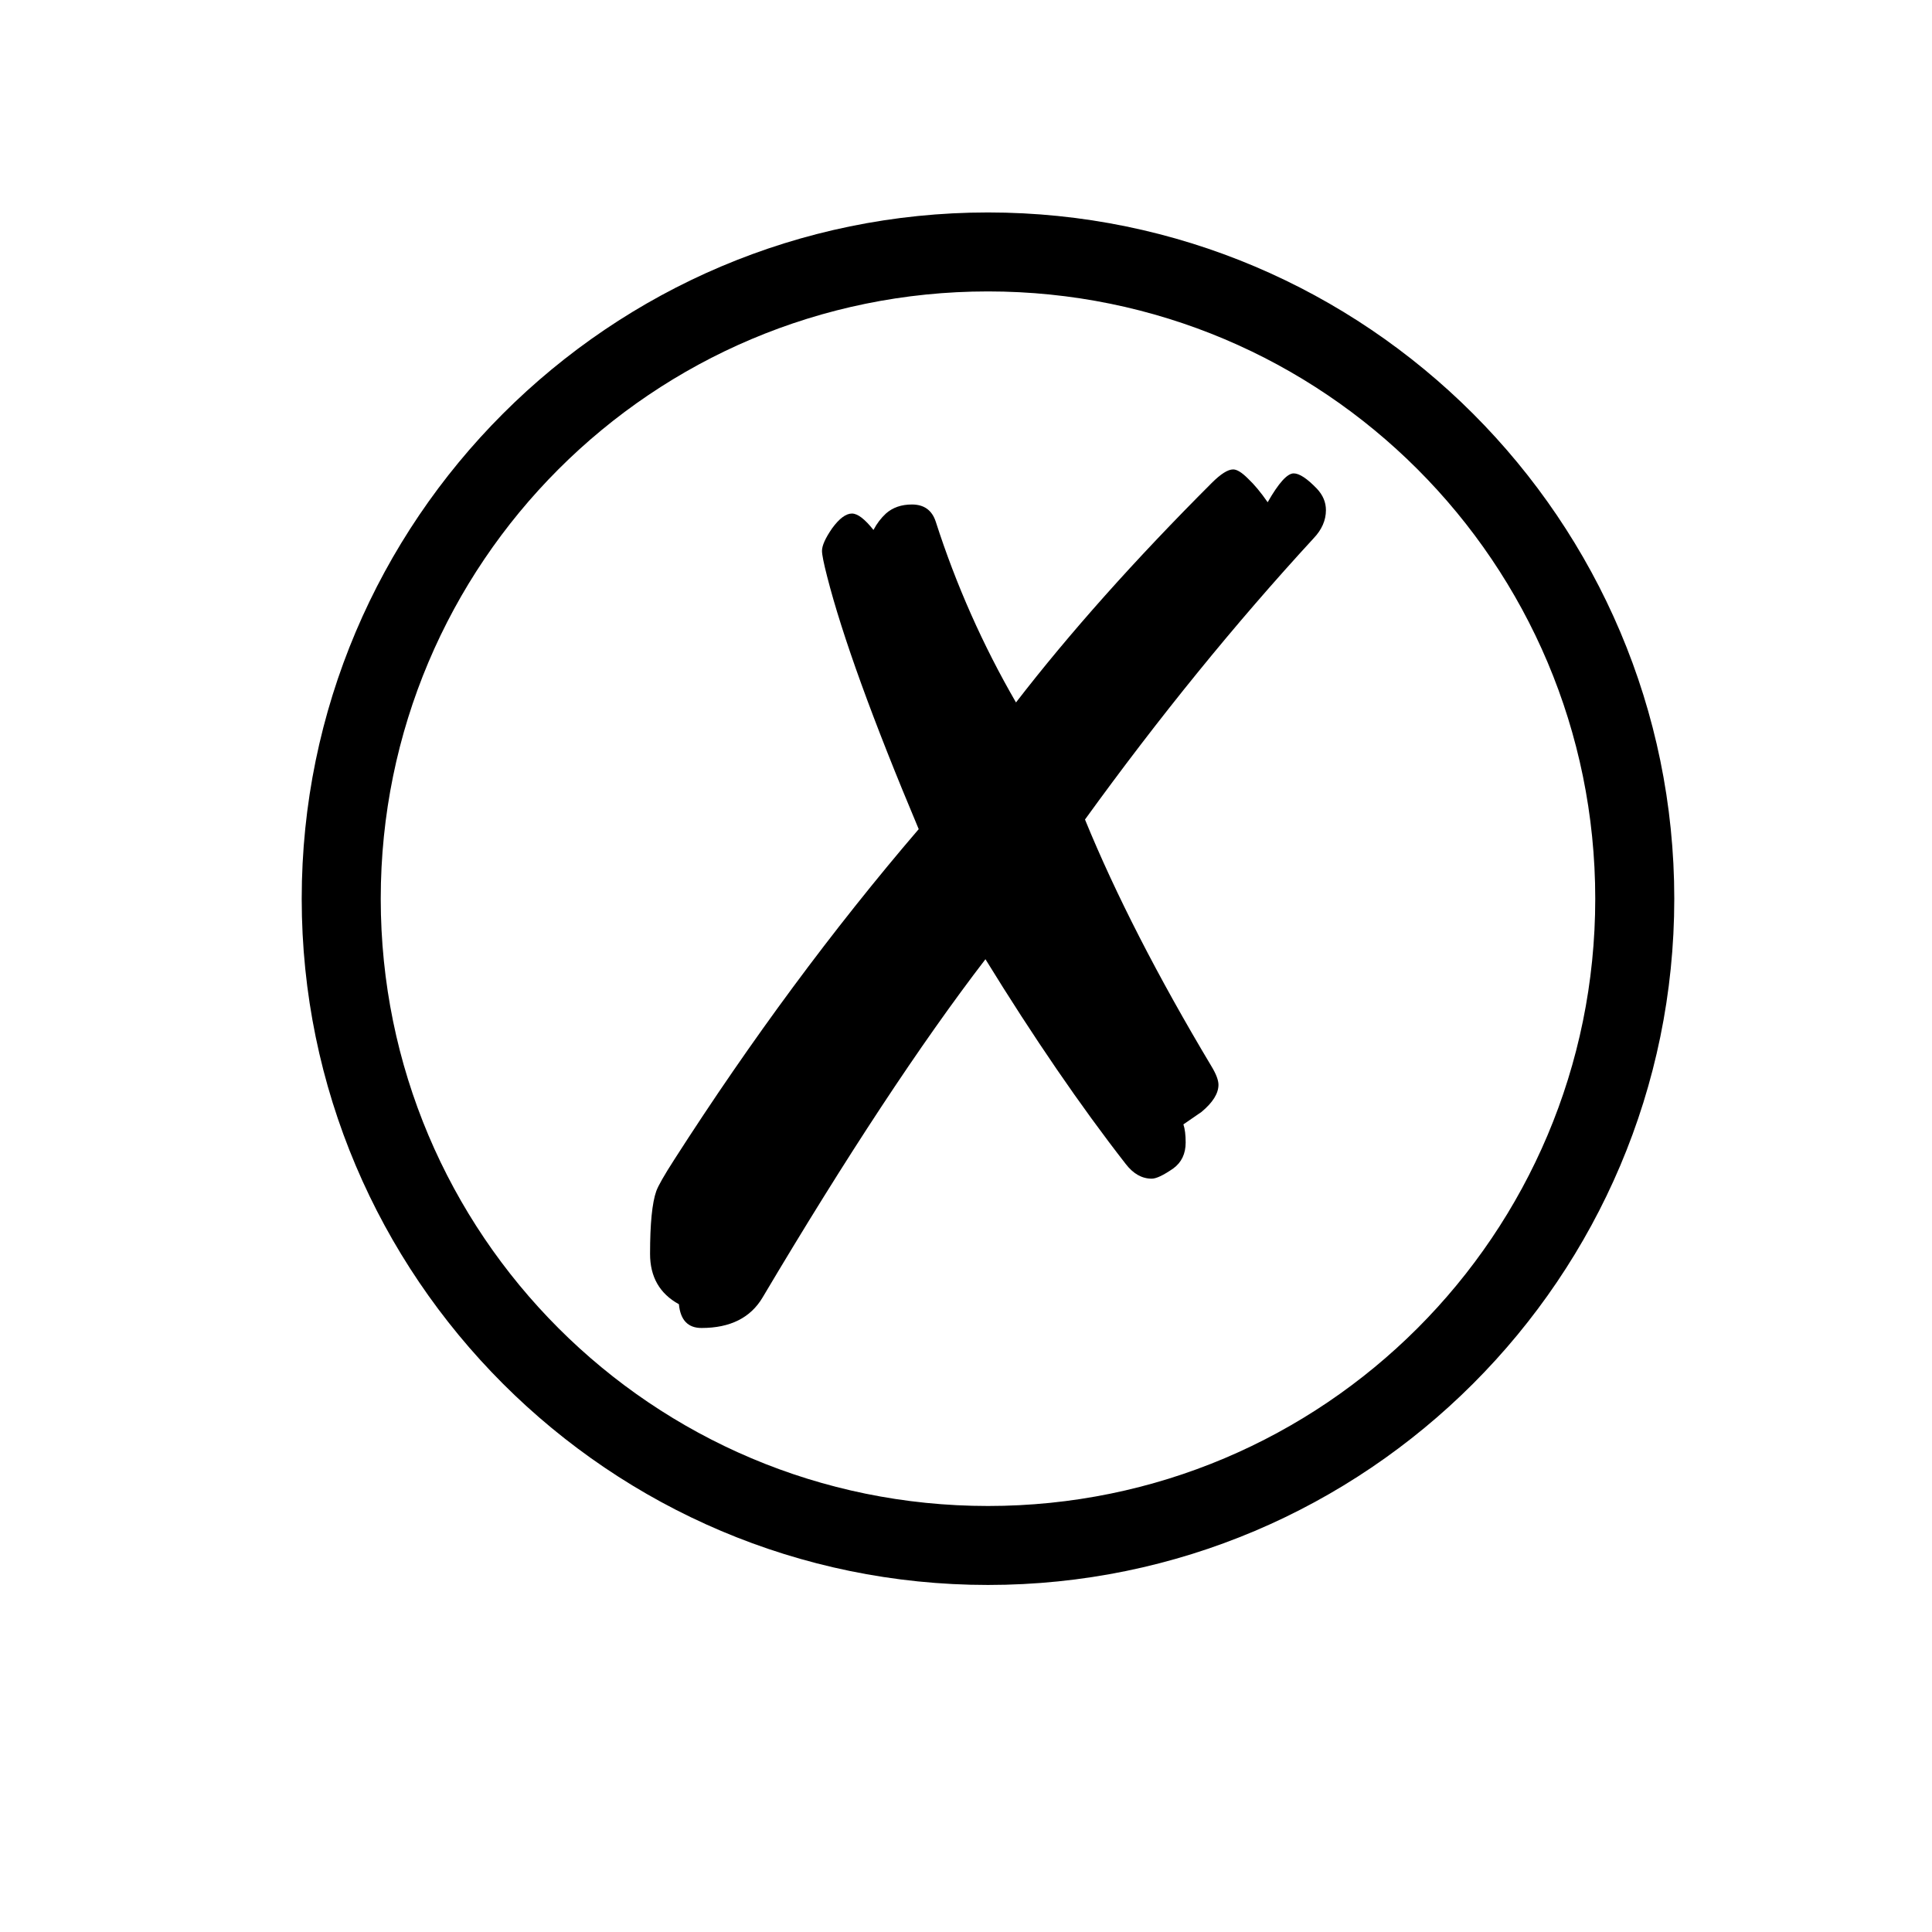 <?xml version="1.0" encoding="UTF-8" standalone="no"?>
<!-- Created with Inkscape (http://www.inkscape.org/) -->
<svg
   xmlns:dc="http://purl.org/dc/elements/1.1/"
   xmlns:cc="http://creativecommons.org/ns#"
   xmlns:rdf="http://www.w3.org/1999/02/22-rdf-syntax-ns#"
   xmlns:svg="http://www.w3.org/2000/svg"
   xmlns="http://www.w3.org/2000/svg"
   xmlns:sodipodi="http://sodipodi.sourceforge.net/DTD/sodipodi-0.dtd"
   xmlns:inkscape="http://www.inkscape.org/namespaces/inkscape"
   width="1000"
   height="1000"
   id="svg2"
   sodipodi:version="0.32"
   inkscape:version="0.46"
   version="1.0"
   sodipodi:docname="xed off.svg"
   inkscape:output_extension="org.inkscape.output.svg.inkscape">
  <defs
     id="defs4">
    <inkscape:perspective
       sodipodi:type="inkscape:persp3d"
       inkscape:vp_x="0 : 526.18109 : 1"
       inkscape:vp_y="0 : 1000 : 0"
       inkscape:vp_z="744.09448 : 526.18109 : 1"
       inkscape:persp3d-origin="372.04724 : 350.78739 : 1"
       id="perspective10" />
  </defs>
  <sodipodi:namedview
     id="base"
     pagecolor="#ffffff"
     bordercolor="#666666"
     borderopacity="1.0"
     gridtolerance="10000"
     guidetolerance="10"
     objecttolerance="10"
     inkscape:pageopacity="0.0"
     inkscape:pageshadow="2"
     inkscape:zoom="0.466"
     inkscape:cx="726.58522"
     inkscape:cy="500"
     inkscape:document-units="px"
     inkscape:current-layer="layer1"
     showgrid="false"
     showguides="true"
     inkscape:guide-bbox="true"
     inkscape:window-width="839"
     inkscape:window-height="680"
     inkscape:window-x="0"
     inkscape:window-y="10">
    <sodipodi:guide
       orientation="1,0"
       position="200.47,984.789"
       id="guide2383" />
    <sodipodi:guide
       orientation="0,1"
       position="493.562,800.429"
       id="guide2405" />
    <sodipodi:guide
       orientation="0,1"
       position="25.242,200.068"
       id="guide2407" />
  </sodipodi:namedview>
  <g
     inkscape:label="Layer 1"
     inkscape:groupmode="layer"
     id="layer1">
    <path
       style="fill:#000000;fill-opacity:1;stroke:none;stroke-width:40.9;stroke-miterlimit:4;stroke-dasharray:none;stroke-opacity:1"
       d="M 511.384,109.965 C 315.53,109.965 156.166,269.329 156.166,465.184 C 156.166,661.038 315.53,820.371 511.384,820.371 C 707.239,820.371 866.603,661.038 866.603,465.184 C 866.603,269.329 707.239,109.965 511.384,109.965 z M 511.384,150.84 C 685.109,150.84 825.697,291.459 825.697,465.184 C 825.697,638.908 685.109,779.496 511.384,779.496 C 337.659,779.496 197.072,638.908 197.072,465.184 C 197.072,291.459 337.66,150.84 511.384,150.84 z"
       id="path3254" />
    <path
       style="font-size:47.583px;font-style:normal;font-weight:normal;fill:#000000;fill-opacity:1;stroke:none;stroke-width:1px;stroke-linecap:butt;stroke-linejoin:miter;stroke-opacity:1;font-family:Bitstream Vera Sans"
       d="M 638.289,242.975 C 640.24,242.975 642.777,244.537 645.9,247.659 C 649.218,250.782 652.633,254.88 656.146,259.954 C 661.806,250.001 666.295,245.025 669.613,245.024 C 672.54,245.025 676.541,247.659 681.615,252.928 C 684.737,256.246 686.299,259.955 686.299,264.053 C 686.299,269.322 684.152,274.201 679.859,278.69 C 639.265,322.797 599.842,371.295 561.59,424.184 C 577.398,462.826 599.256,505.469 627.165,552.113 C 629.506,556.016 630.677,559.139 630.678,561.481 C 630.677,565.97 627.75,570.654 621.895,575.532 L 612.528,581.973 C 613.308,584.315 613.698,587.437 613.699,591.341 C 613.698,597.196 611.551,601.684 607.258,604.807 C 602.184,608.32 598.476,610.076 596.134,610.076 C 591.059,610.076 586.571,607.539 582.668,602.465 C 559.248,572.41 535.048,537.086 510.067,496.492 C 476.499,540.208 438.052,598.562 394.726,671.553 C 388.481,682.091 377.942,687.361 363.109,687.361 C 356.084,687.361 352.18,683.262 351.4,675.066 C 341.446,669.601 336.47,660.916 336.47,649.011 C 336.47,633.398 337.543,622.567 339.69,616.517 C 340.666,613.784 343.788,608.32 349.058,600.123 C 388.871,538.061 431.026,481.074 475.523,429.16 C 451.713,372.563 435.905,328.945 428.099,298.304 C 426.342,291.473 425.464,287.082 425.464,285.13 C 425.464,282.398 427.22,278.495 430.733,273.42 C 434.441,268.347 437.857,265.809 440.979,265.809 C 443.907,265.809 447.615,268.639 452.104,274.299 C 453.86,270.981 456.007,268.151 458.544,265.809 C 462.057,262.687 466.546,261.126 472.01,261.125 C 478.255,261.126 482.354,264.053 484.306,269.907 C 494.844,302.695 508.701,333.921 525.875,363.586 C 553.588,327.676 587.351,289.814 627.165,250.001 C 631.848,245.317 635.556,242.975 638.289,242.975"
       id="text3419" />
  </g>
</svg>

